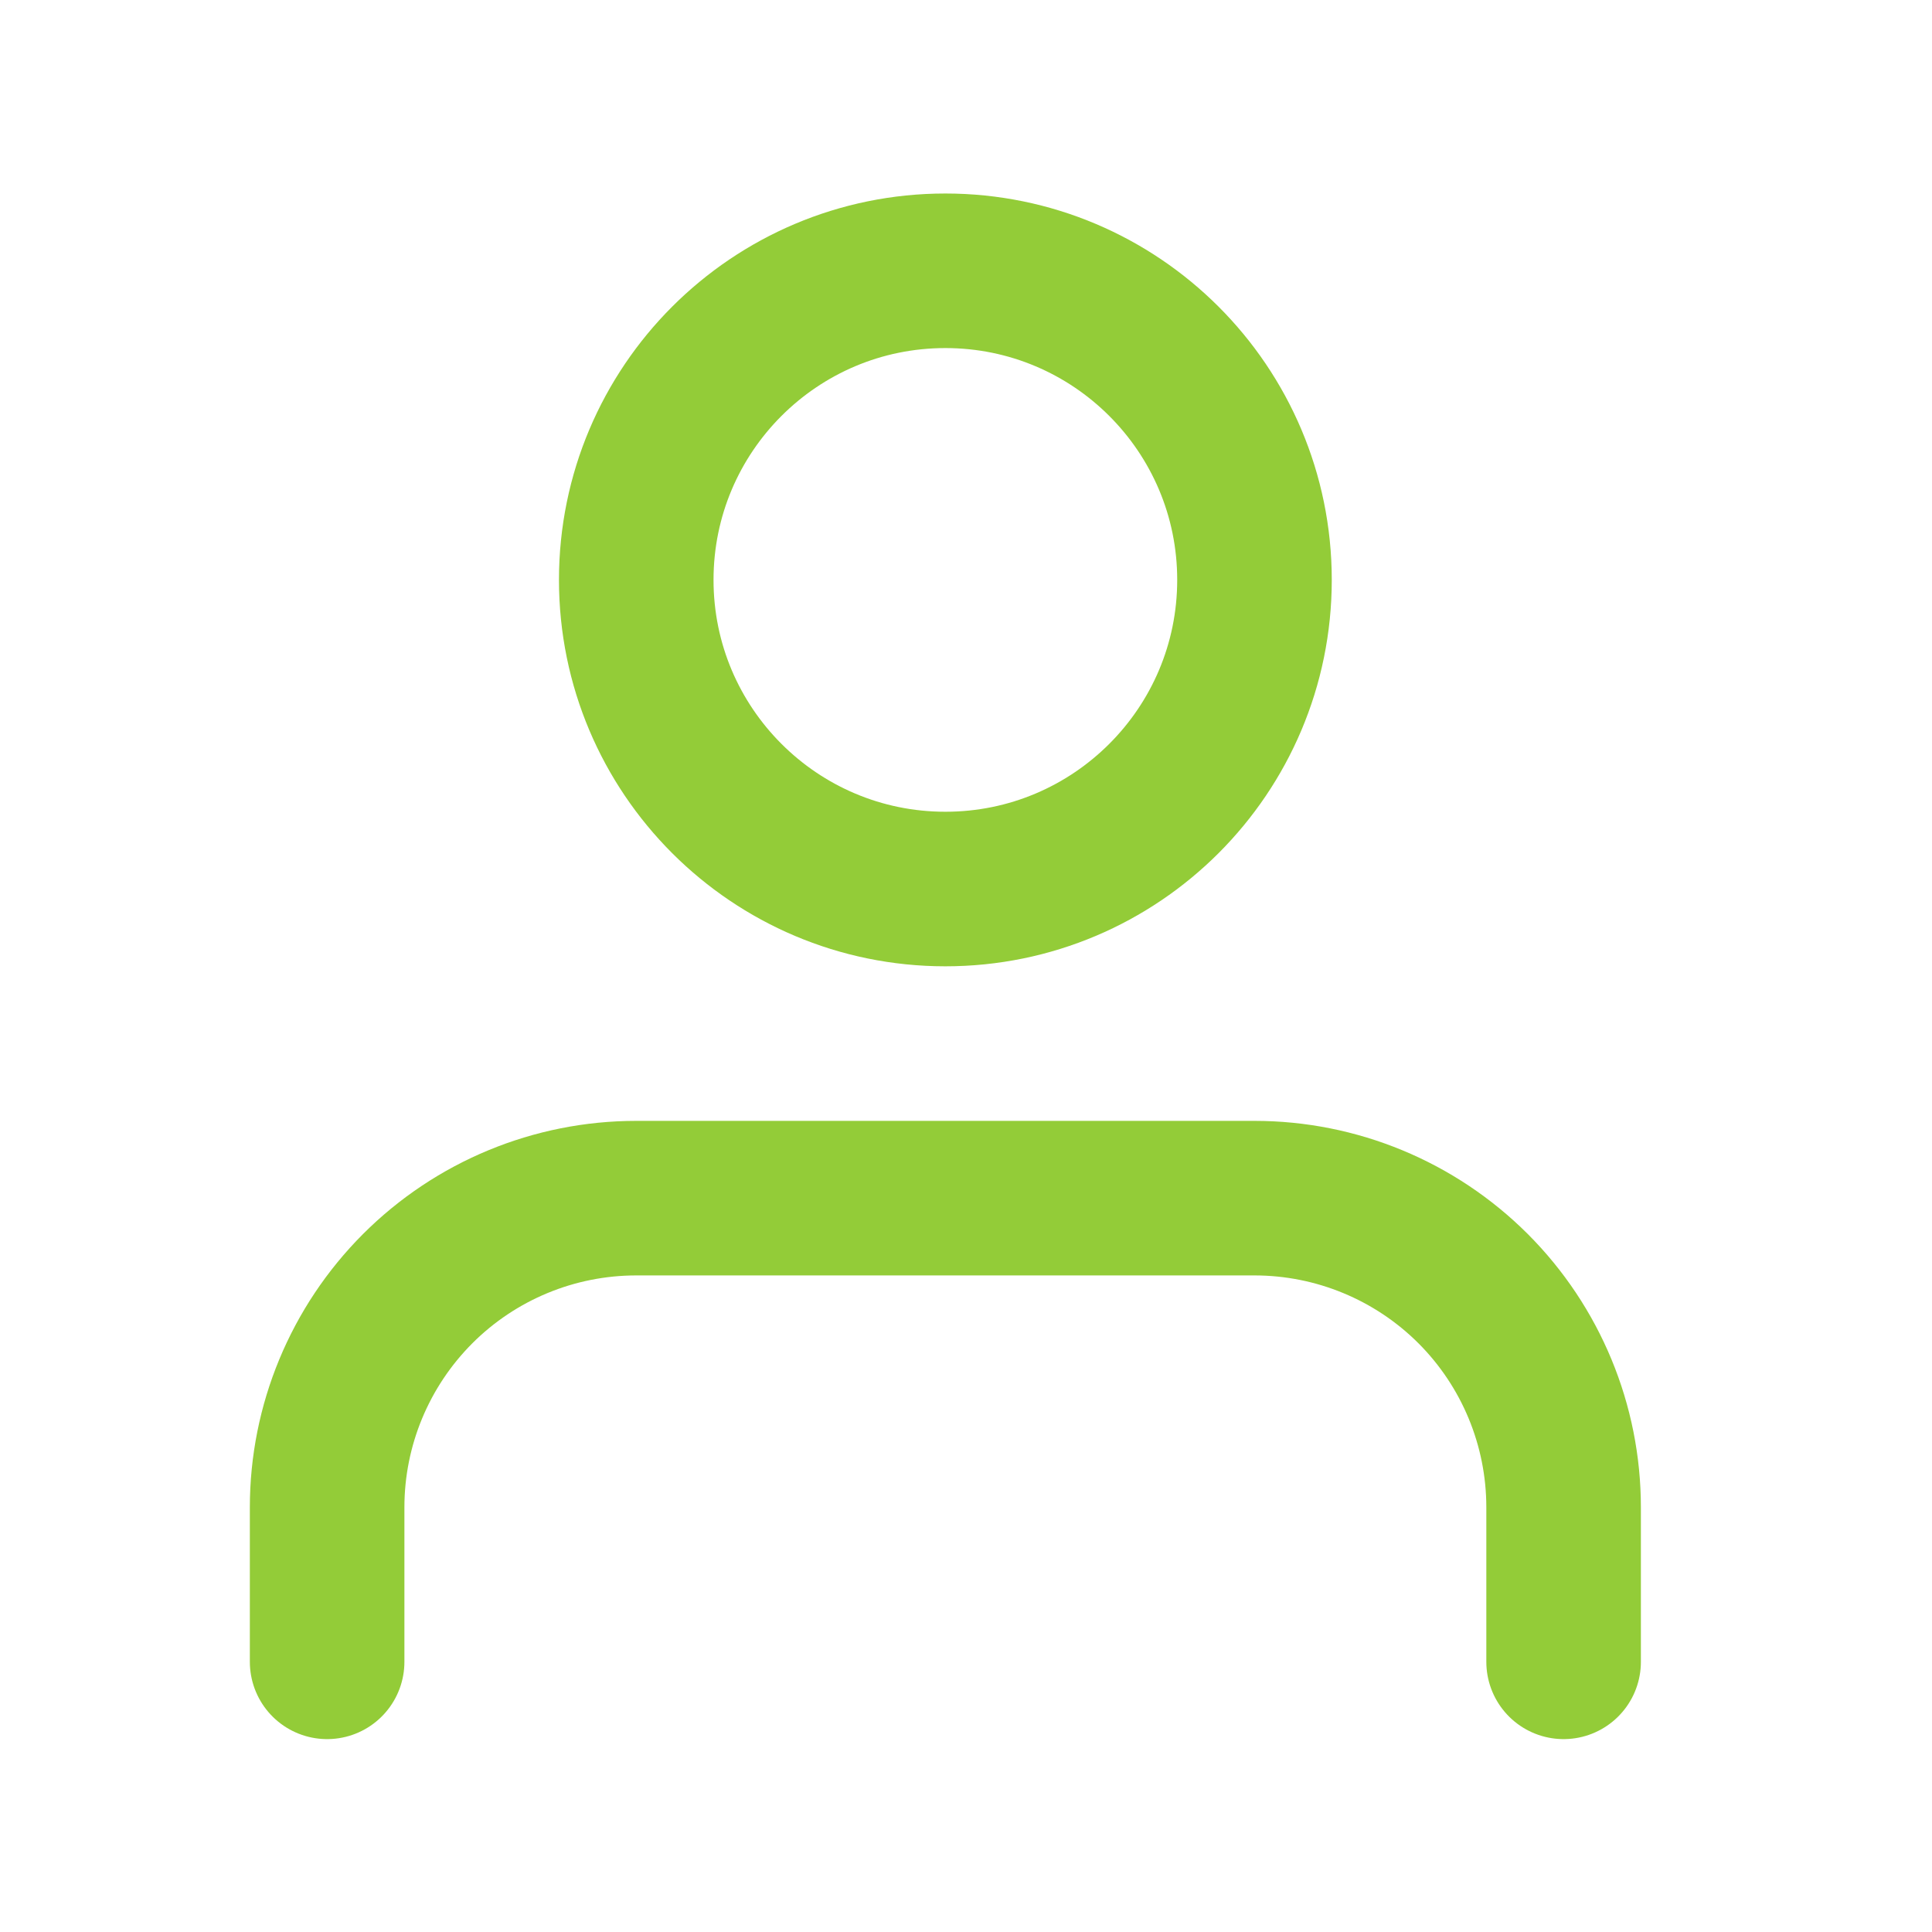 <svg width="25" height="25" viewBox="0 0 25 25" fill="none" xmlns="http://www.w3.org/2000/svg">
<path d="M20.233 21.504V19.504C20.233 18.443 19.812 17.426 19.062 16.675C18.311 15.925 17.294 15.504 16.233 15.504H8.233C7.172 15.504 6.155 15.925 5.405 16.675C4.655 17.426 4.233 18.443 4.233 19.504V21.504" stroke="#93CC38" stroke-width="2" stroke-linecap="round" stroke-linejoin="round"/>
<path d="M12.233 11.504C14.442 11.504 16.233 9.713 16.233 7.504C16.233 5.295 14.442 3.504 12.233 3.504C10.024 3.504 8.233 5.295 8.233 7.504C8.233 9.713 10.024 11.504 12.233 11.504Z" stroke="#93CC38" stroke-width="2" stroke-linecap="round" stroke-linejoin="round"/>
</svg>
